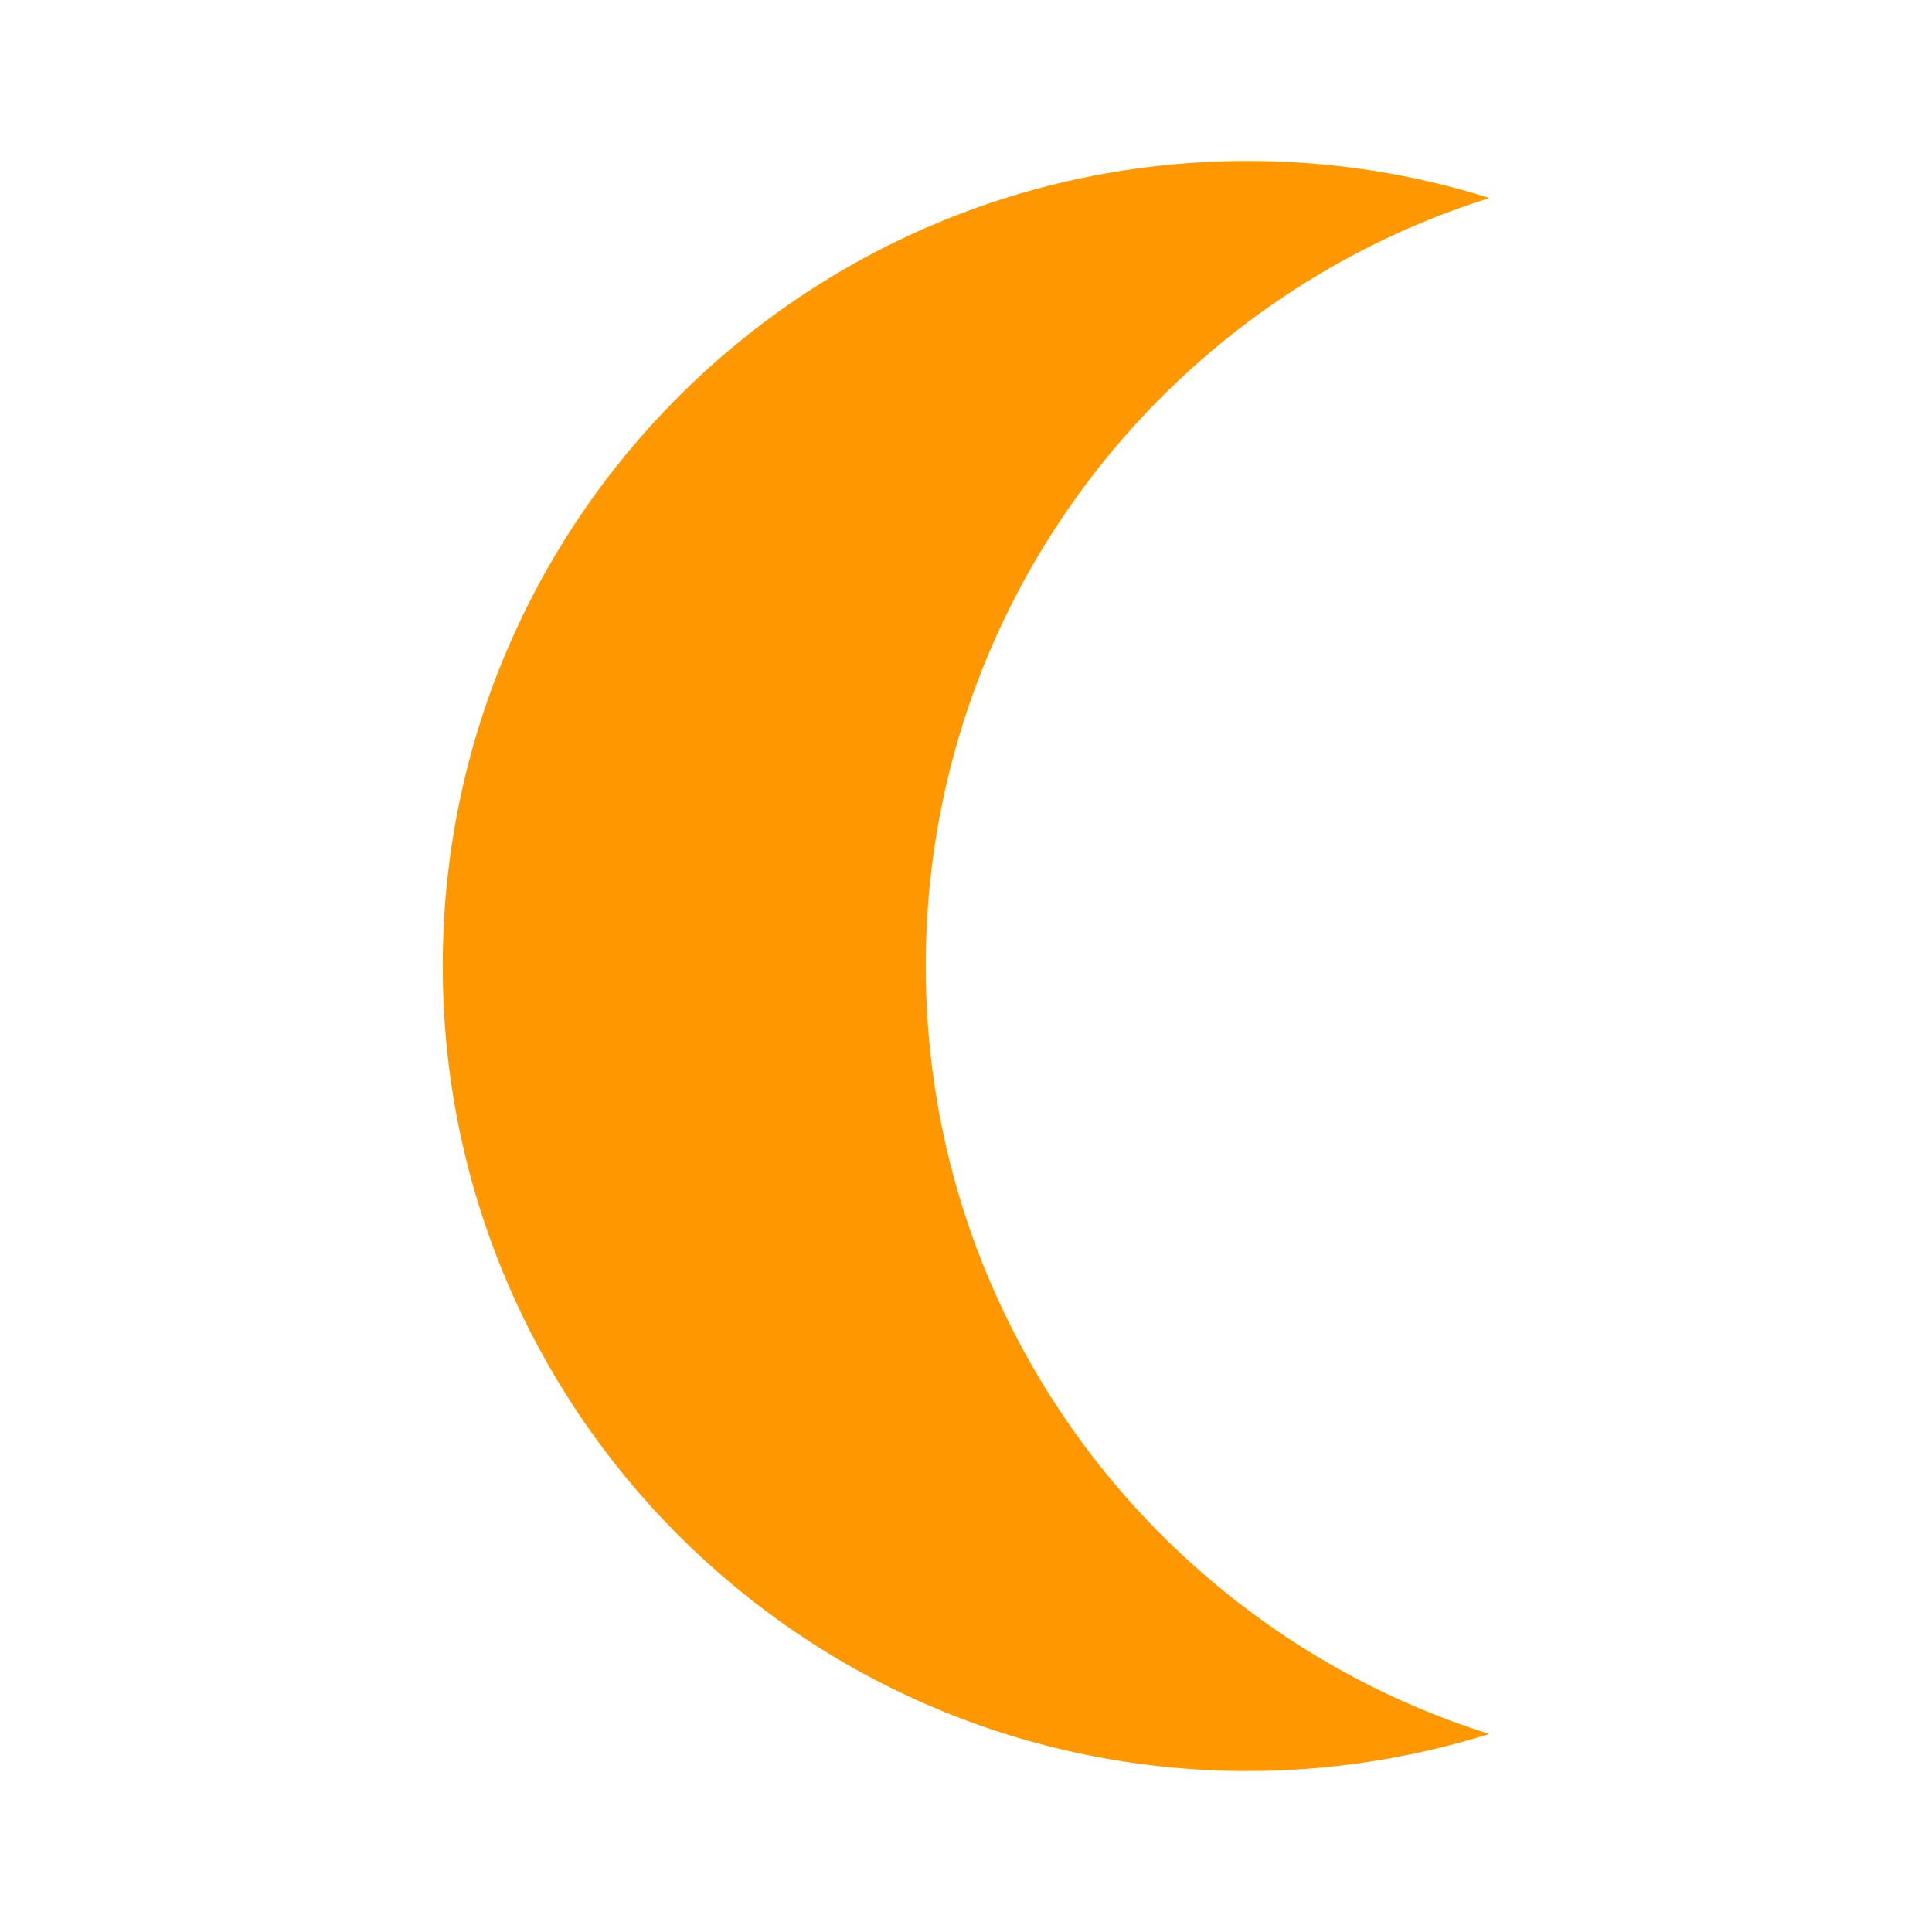 <svg fill="#FF9800" height="48" viewBox="0 0 48 48" width="48" xmlns="http://www.w3.org/2000/svg"><path d="m31 4c2.09 0 4.11.32 6 .92-8.11 2.55-14 10.13-14 19.08s5.89 16.53 14 19.08c-1.89.59-3.91.92-6 .92-11.05 0-20-8.95-20-20s8.95-20 20-20z" fill="#FF9800"/></svg>